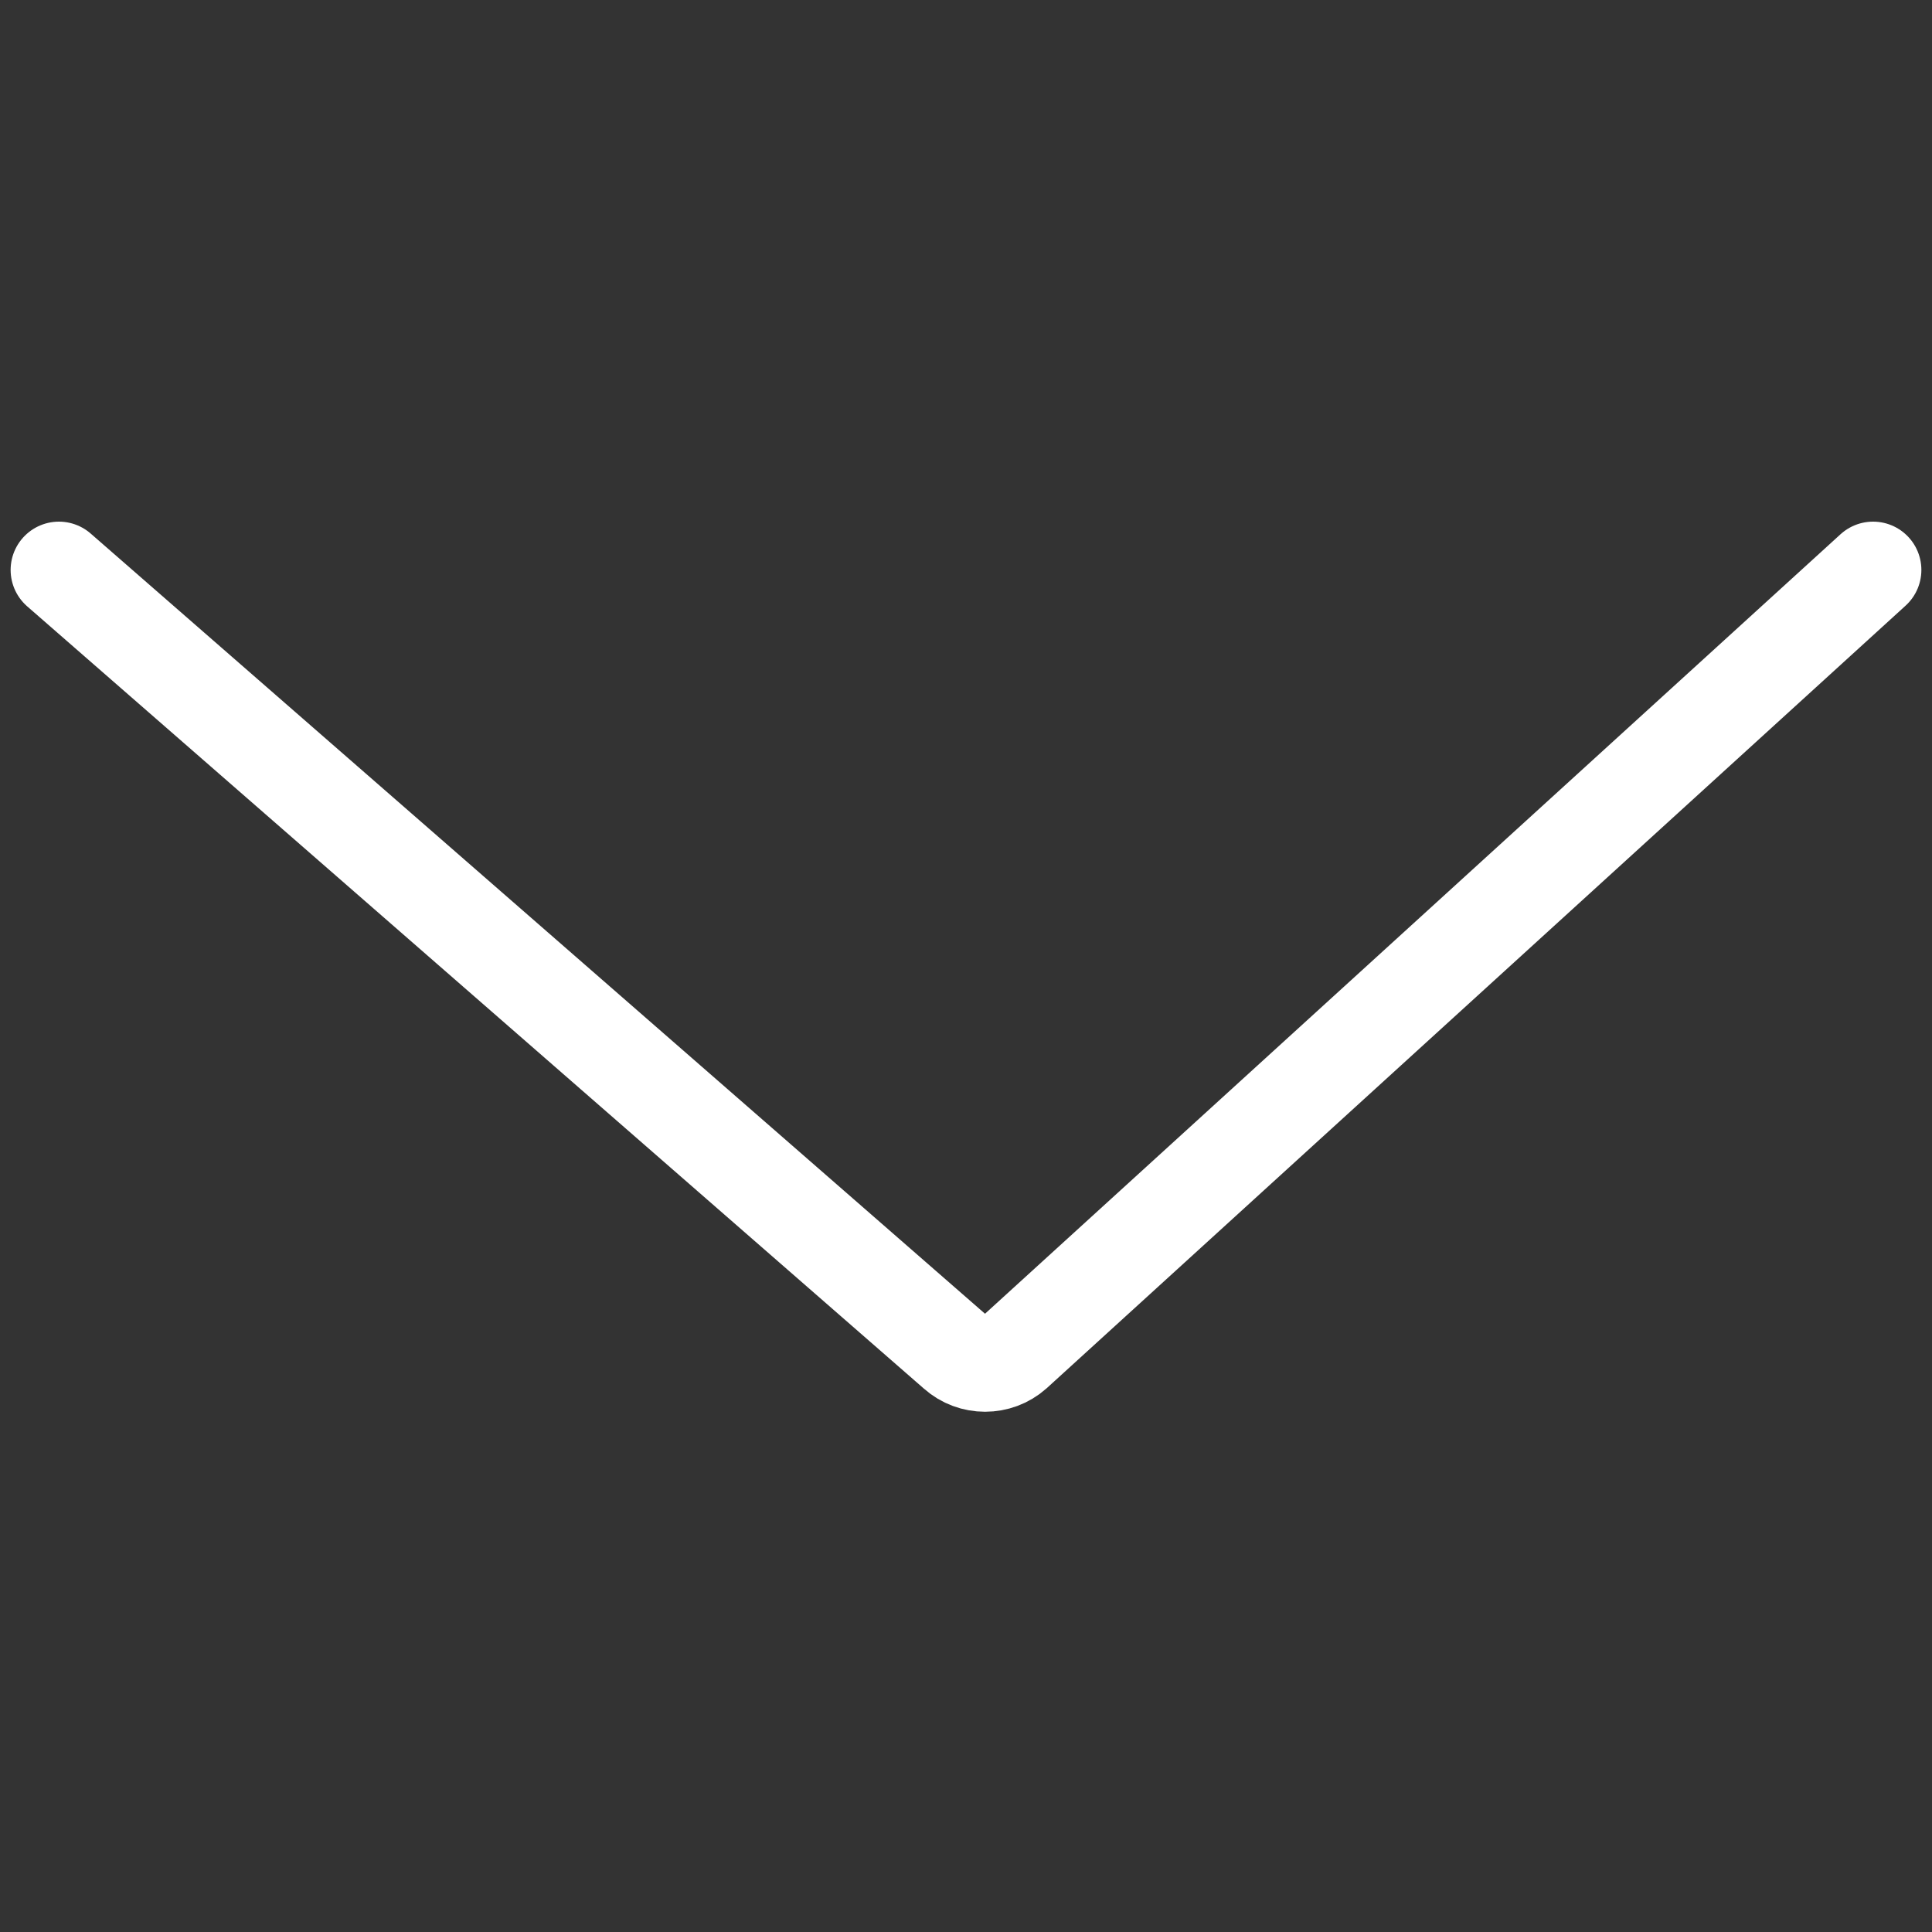 <?xml version="1.0" encoding="UTF-8" standalone="no"?>
<!DOCTYPE svg PUBLIC "-//W3C//DTD SVG 1.1//EN" "http://www.w3.org/Graphics/SVG/1.1/DTD/svg11.dtd">
<svg width="100%" height="100%" viewBox="0 0 40 40" version="1.1" xmlns="http://www.w3.org/2000/svg" xmlns:xlink="http://www.w3.org/1999/xlink" xml:space="preserve" xmlns:serif="http://www.serif.com/" style="fill-rule:evenodd;clip-rule:evenodd;stroke-linecap:round;">
    <rect x="0" y="0" width="40" height="40" fill="#333333" stroke="none"/>
    <path d="M38.78,11.8L21,28C20.657,28.305 20.133,28.305 19.79,28L1.22,11.8" style="fill:none;fill-rule:nonzero;stroke:white;stroke-width:2px;"/>
</svg>
